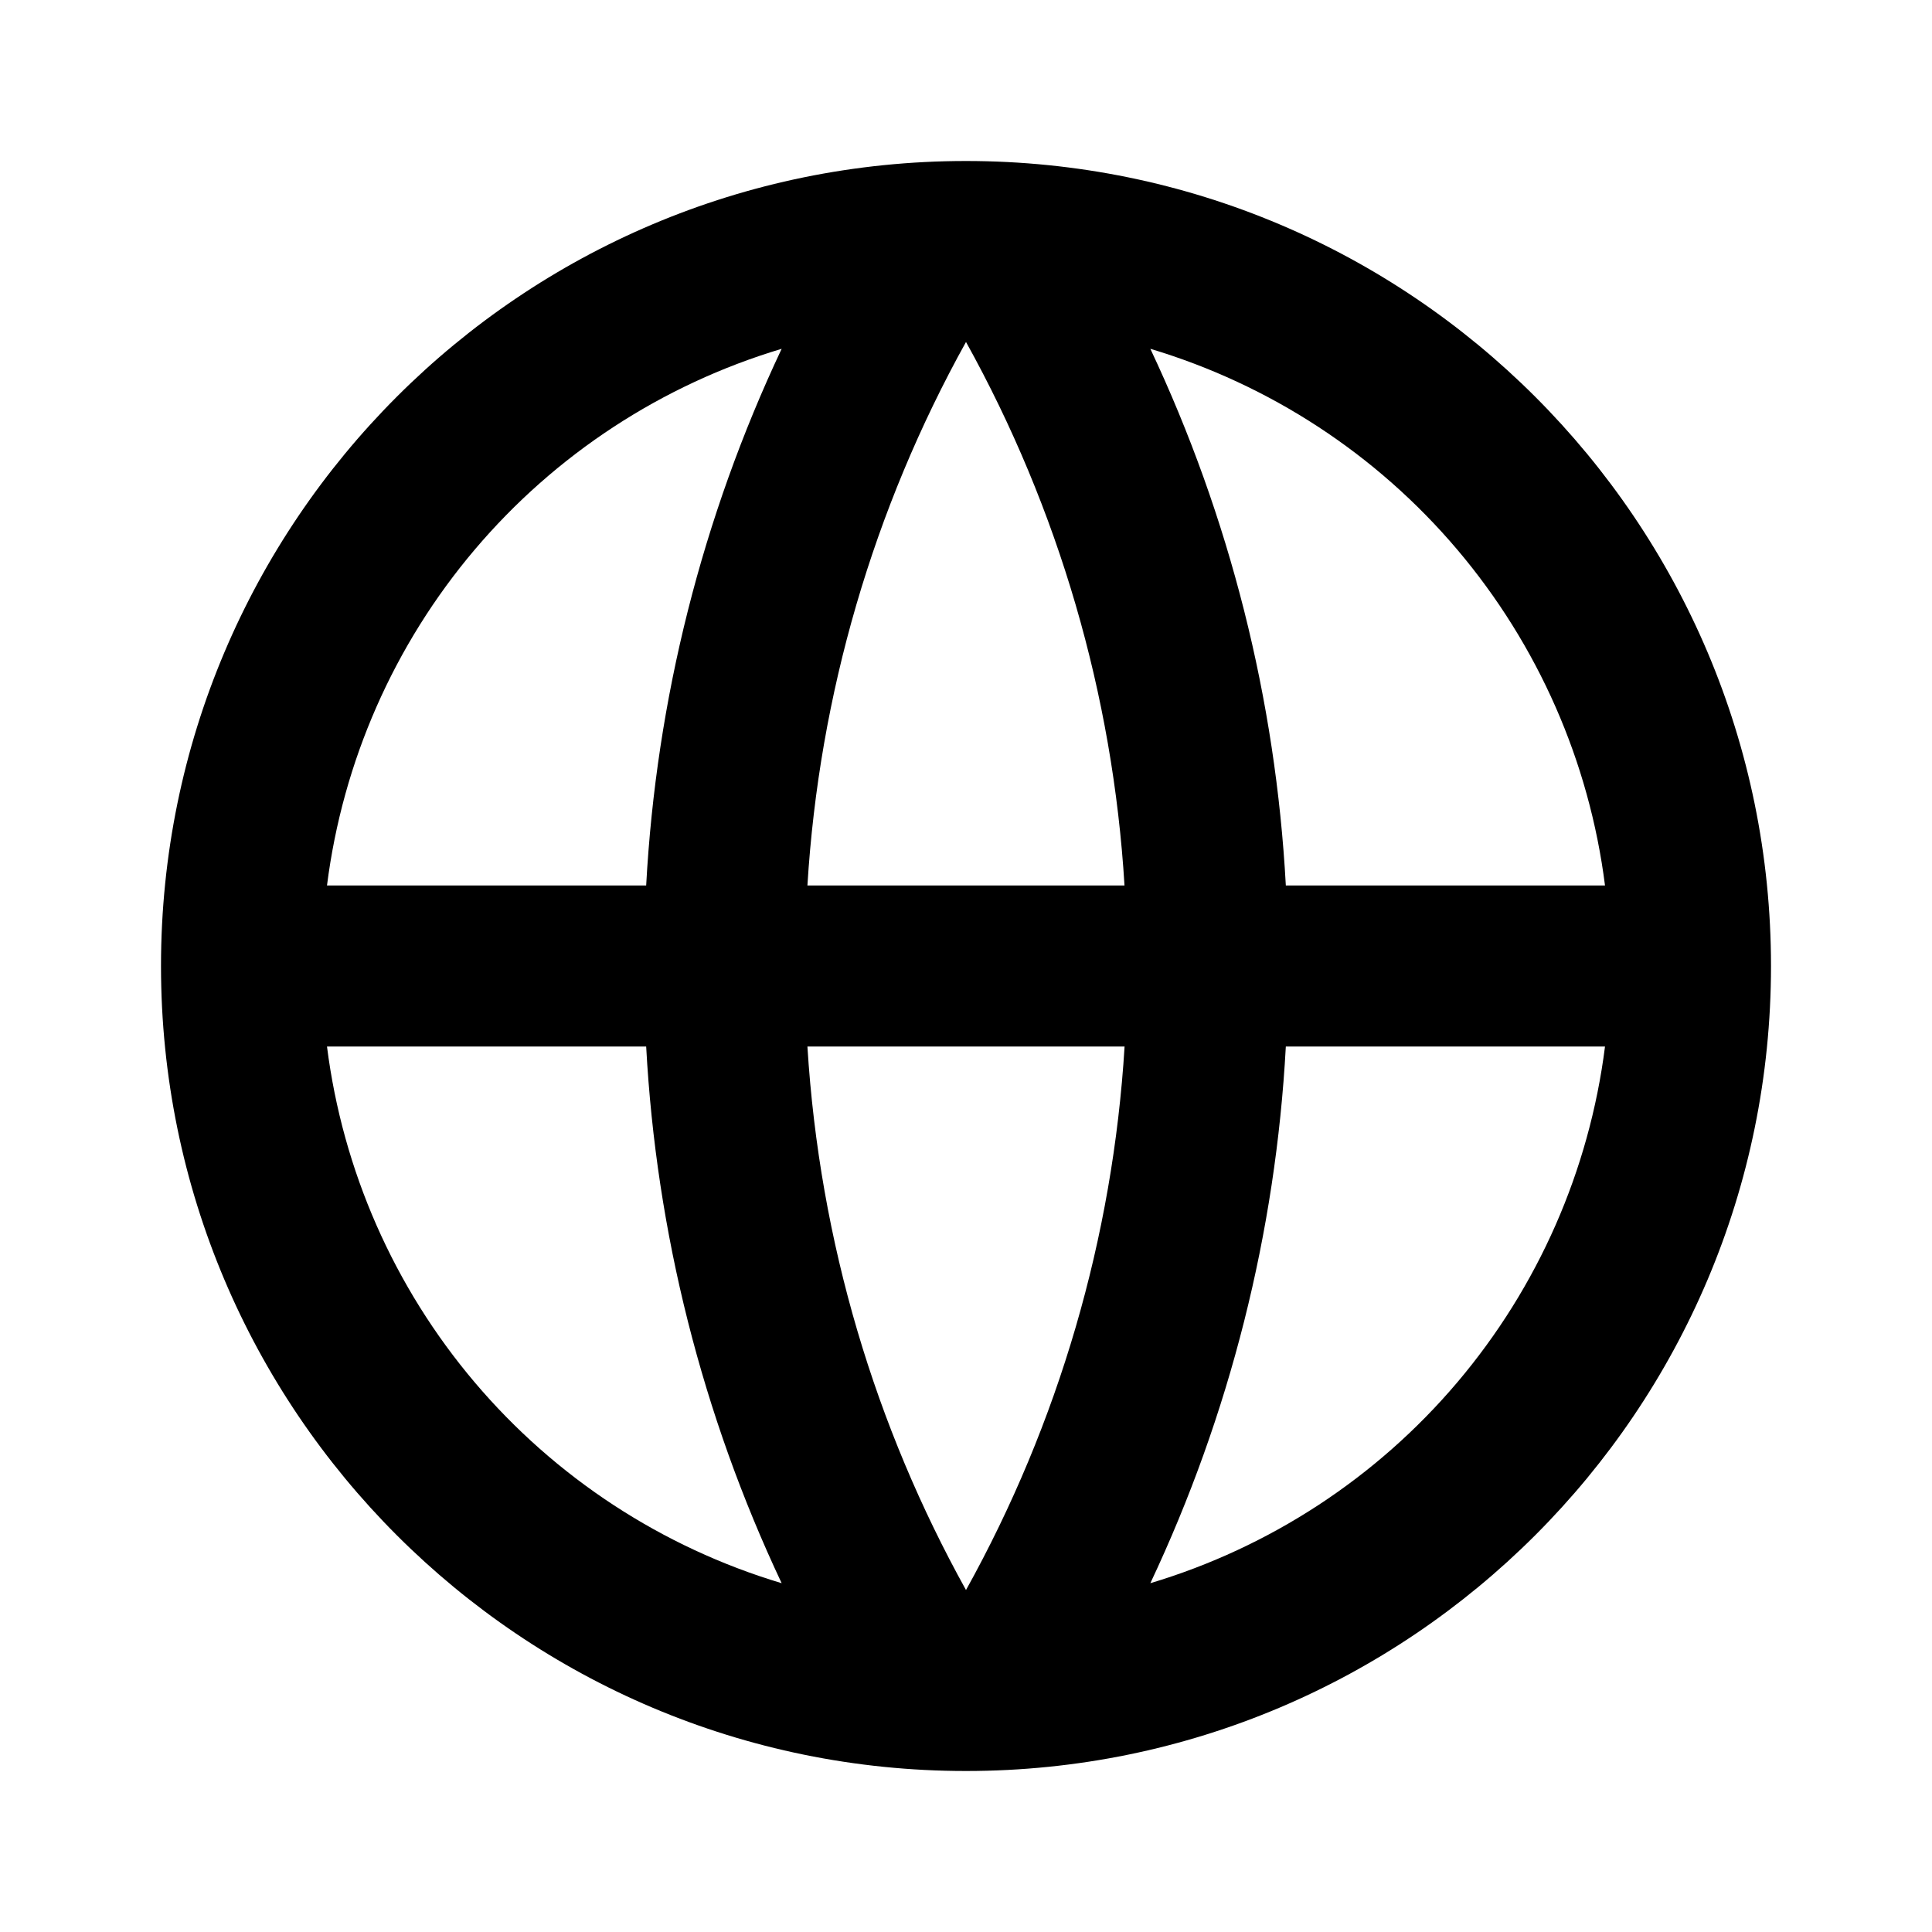<svg width="24" height="24" viewBox="0 0 24 24" xmlns="http://www.w3.org/2000/svg"><g id="internet"><path id="Vector" d="M12 22C6.477 22 2 17.523 2 12C2 6.477 6.477 2 12 2C17.523 2 22 6.477 22 12C22 17.523 17.523 22 12 22ZM9.71 19.667C8.723 17.574 8.152 15.31 8.027 13H4.062C4.257 14.539 4.894 15.988 5.897 17.172C6.899 18.355 8.224 19.222 9.71 19.667ZM10.03 13C10.181 15.439 10.878 17.73 12 19.752C13.152 17.677 13.825 15.37 13.97 13H10.03ZM19.938 13H15.973C15.848 15.31 15.277 17.574 14.29 19.667C15.776 19.222 17.101 18.355 18.103 17.172C19.106 15.988 19.743 14.539 19.938 13ZM4.062 11H8.027C8.152 8.69 8.723 6.426 9.71 4.333C8.224 4.778 6.899 5.645 5.897 6.828C4.894 8.012 4.257 9.461 4.062 11ZM10.031 11H13.969C13.825 8.631 13.152 6.324 12 4.248C10.848 6.323 10.175 8.631 10.03 11H10.031ZM14.29 4.333C15.277 6.426 15.848 8.69 15.973 11H19.938C19.743 9.461 19.106 8.012 18.103 6.828C17.101 5.645 15.776 4.778 14.29 4.333Z"/></g></svg>